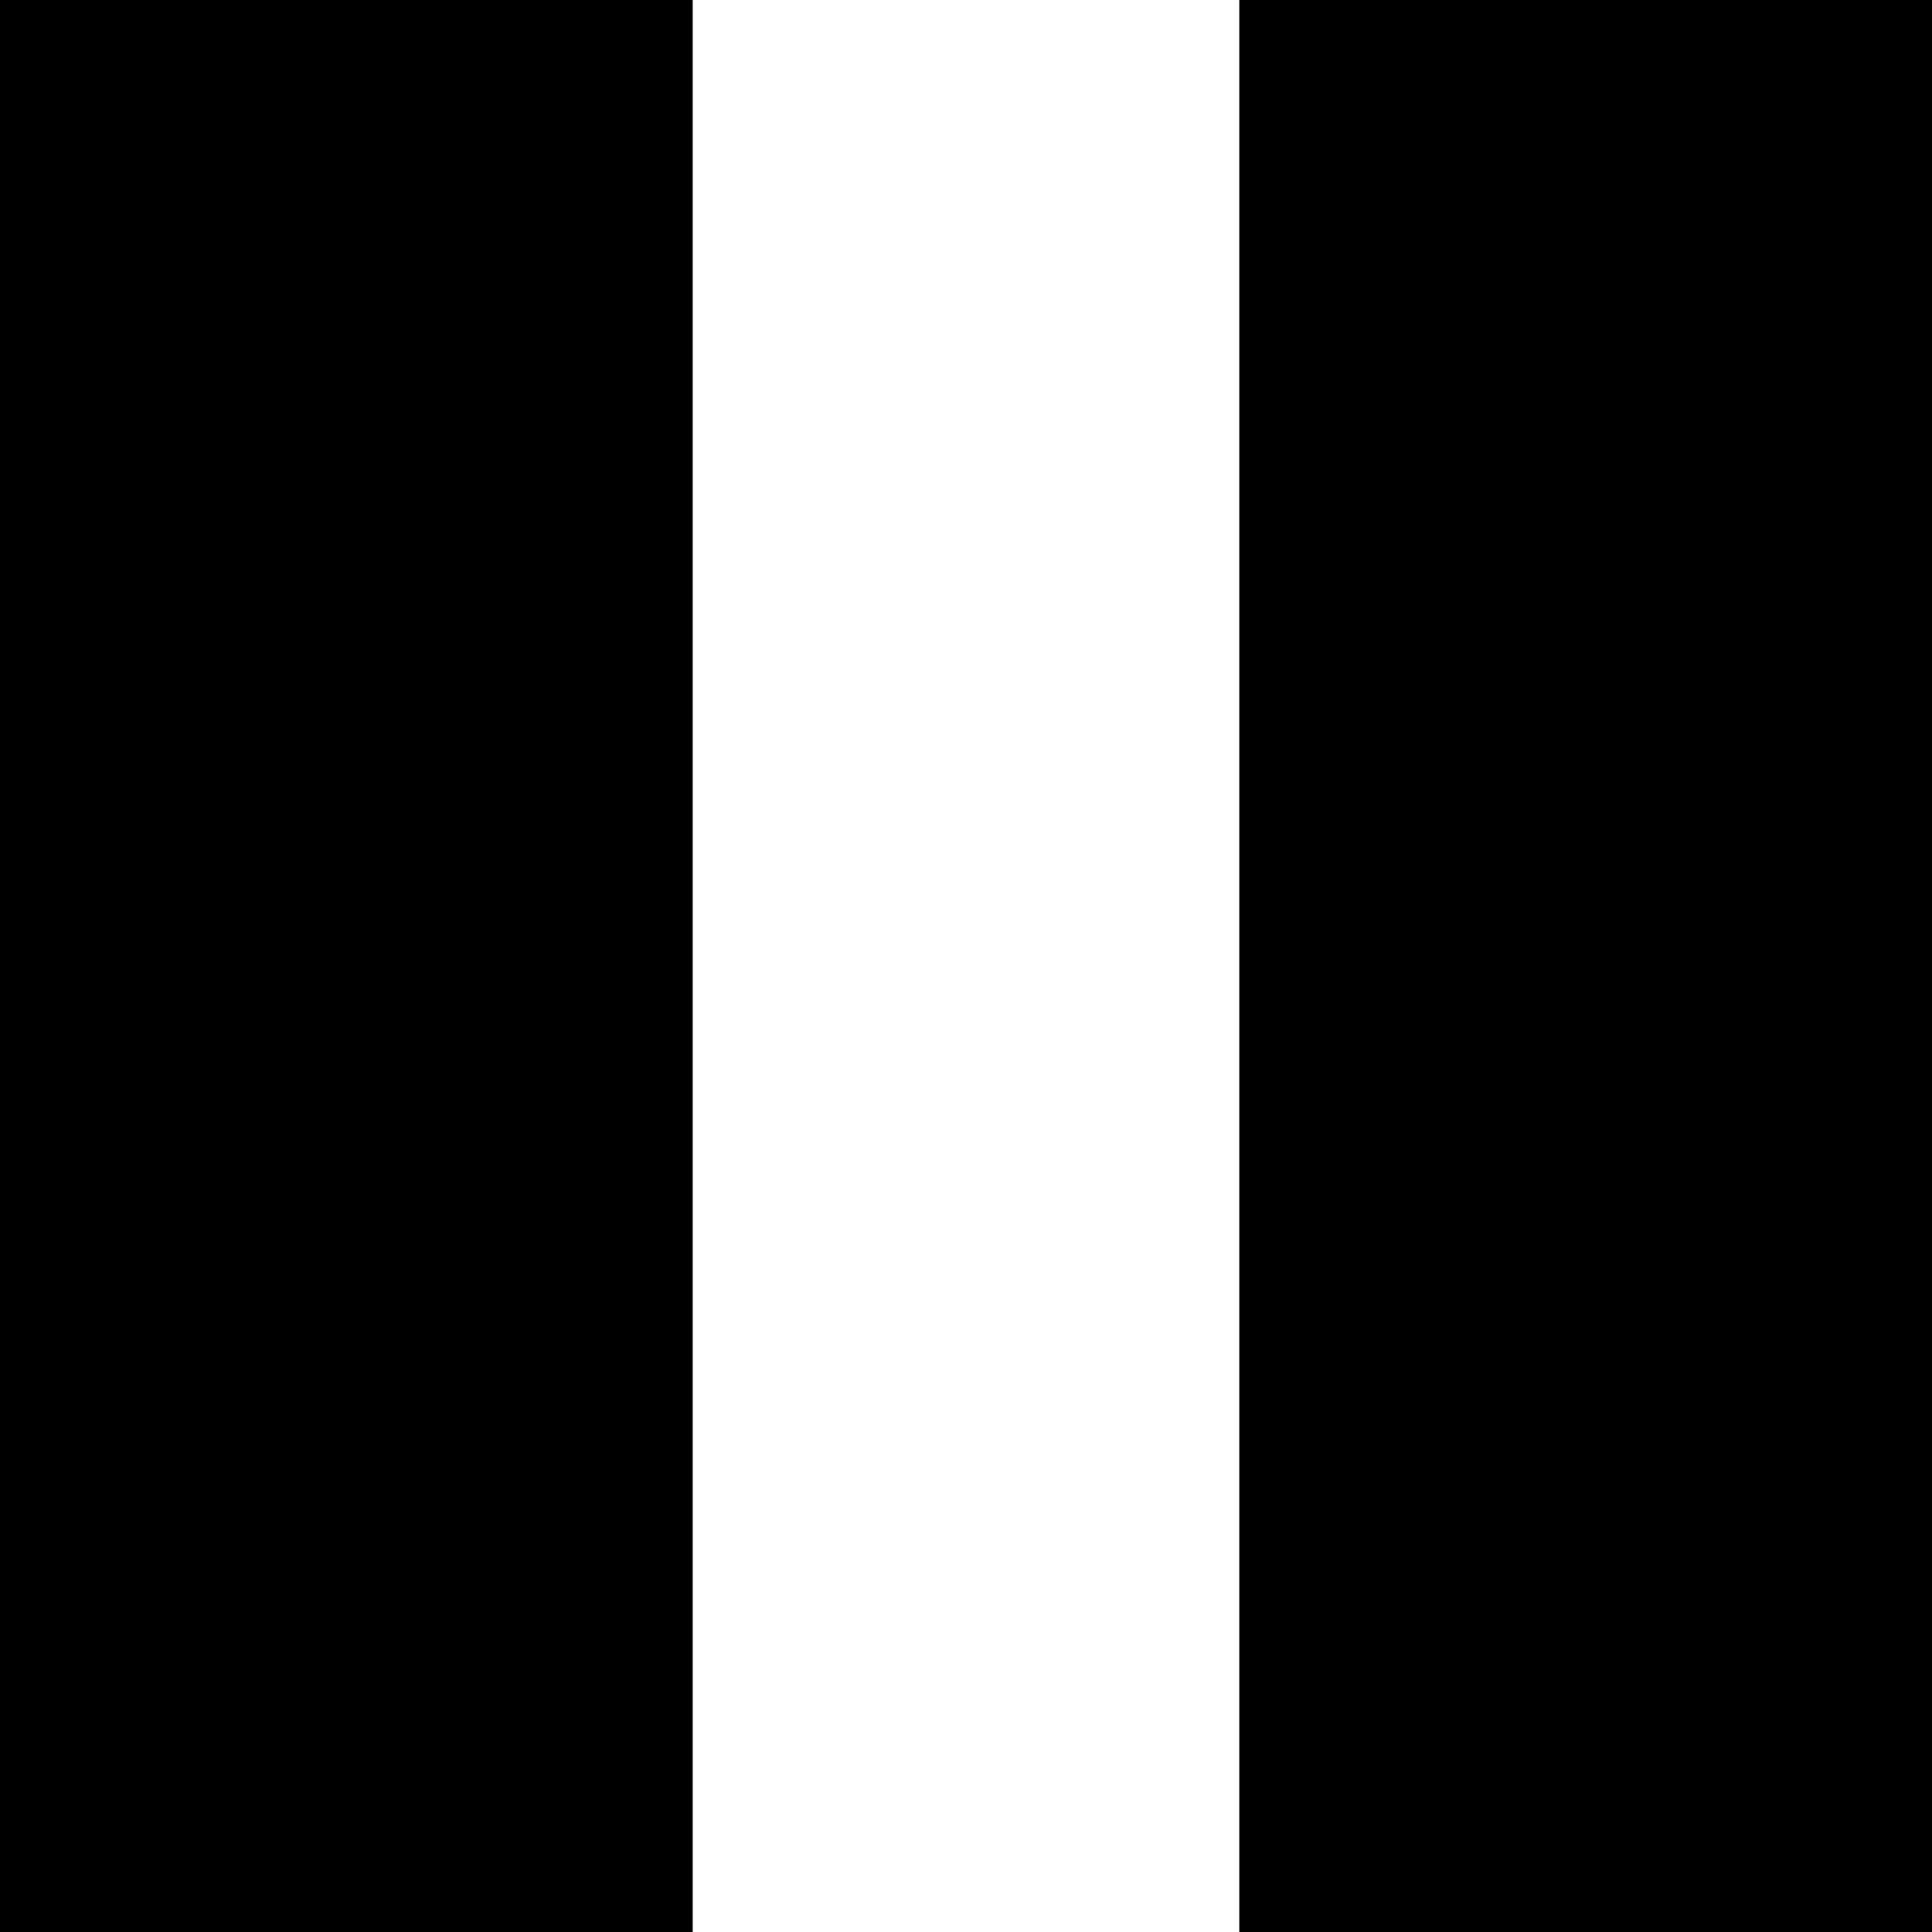<svg xmlns="http://www.w3.org/2000/svg" width="24" height="24" viewBox="0 0 24 24">
  <path fill="none" d="M-1-1h26v26H-1z"/>
  <g>
    <g fill="none" fill-rule="evenodd" stroke="null">
      <path d="M-11.37-8.519h46.74v41.038h-46.74z"/>
      <path fill="currentColor" d="M.315 23.97h7.79V.03H.315v23.94zM15.895.03v23.94h7.79V.03h-7.79z"/>
    </g>
  </g>
</svg>
